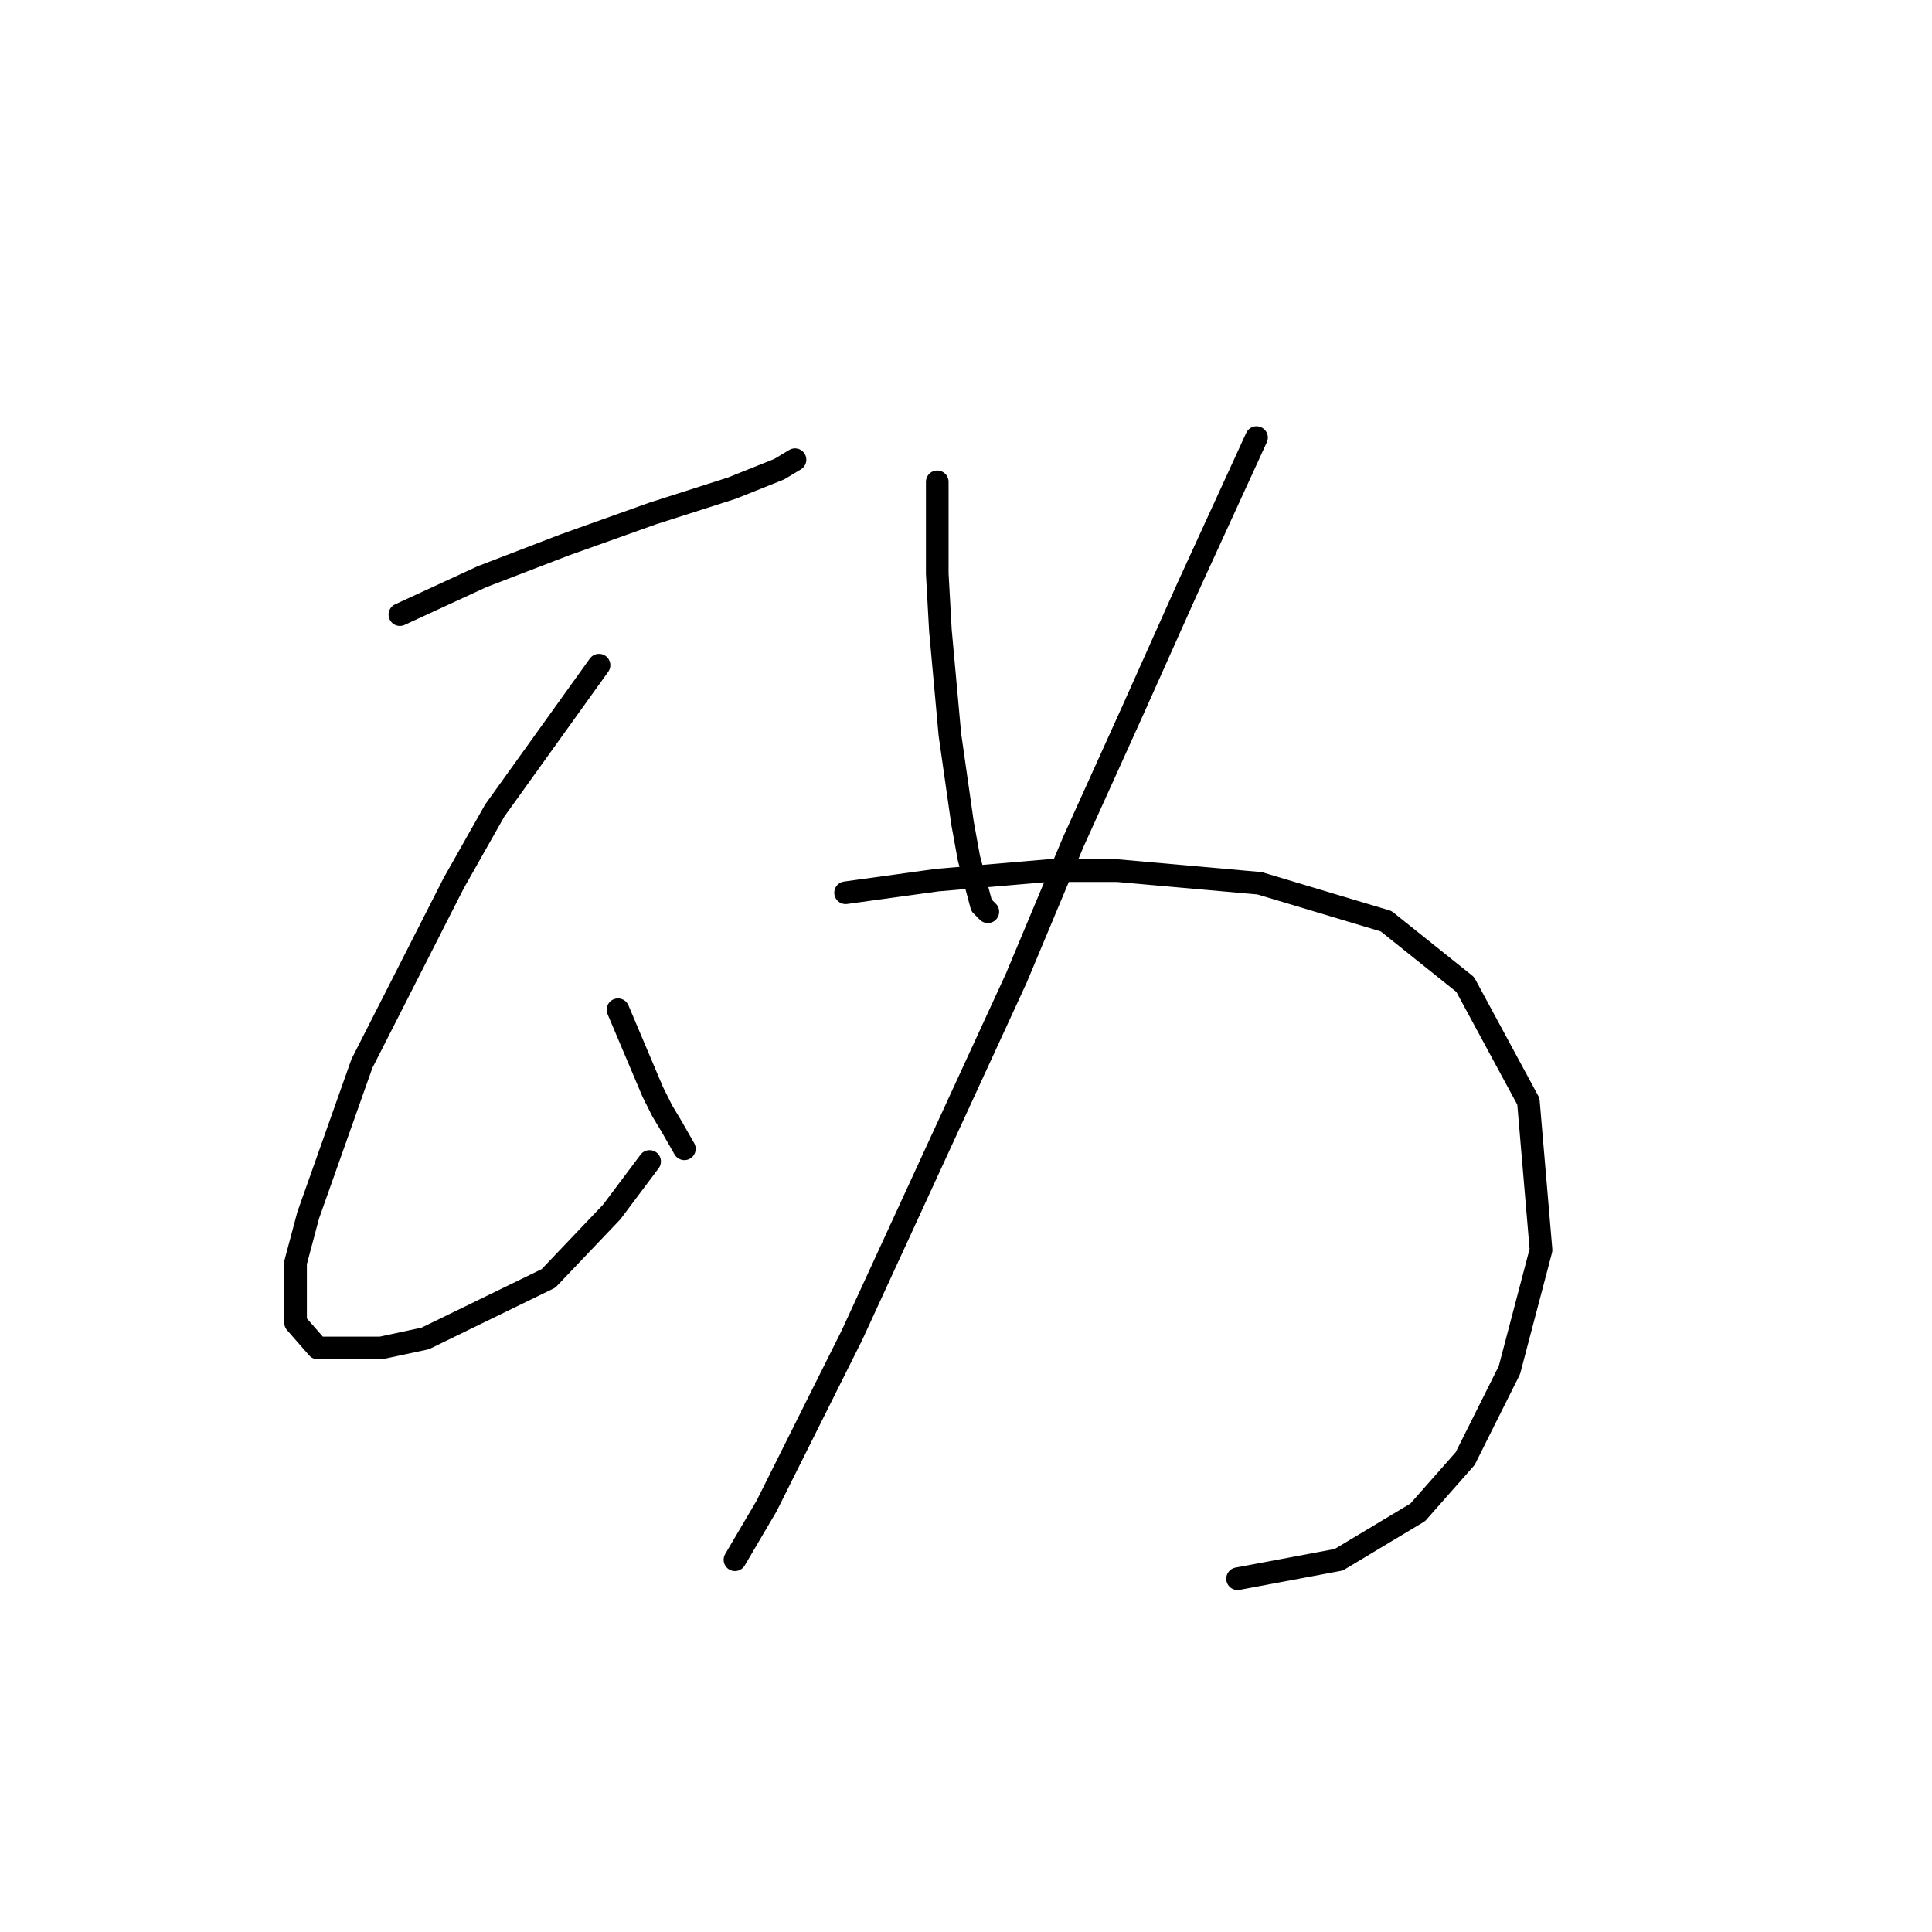 <?xml version="1.0" standalone="no"?>
    <svg width="256" height="256" xmlns="http://www.w3.org/2000/svg" version="1.1">
    <polyline stroke="black" stroke-width="3" stroke-linecap="round" fill="transparent" stroke-linejoin="round" points="52.986 81.437 63.876 76.411 69.321 74.317 74.766 72.223 86.494 68.034 96.966 64.683 103.248 62.17 105.343 60.913 105.343 60.913 " />
        <polyline stroke="black" stroke-width="3" stroke-linecap="round" fill="transparent" stroke-linejoin="round" points="79.374 88.139 65.551 107.406 60.106 117.04 47.959 140.915 40.839 161.02 39.163 167.303 39.163 175.261 42.095 178.612 50.472 178.612 56.336 177.355 72.672 169.397 81.049 160.601 86.075 153.9 86.075 153.9 " />
        <polyline stroke="black" stroke-width="3" stroke-linecap="round" fill="transparent" stroke-linejoin="round" points="81.887 133.794 86.494 144.685 87.751 147.198 89.007 149.292 90.683 152.224 90.683 152.224 " />
        <polyline stroke="black" stroke-width="3" stroke-linecap="round" fill="transparent" stroke-linejoin="round" points="124.191 63.845 124.191 75.992 124.61 83.532 125.867 97.354 127.542 109.082 128.38 113.689 130.055 119.972 130.893 120.81 130.893 120.81 " />
        <polyline stroke="black" stroke-width="3" stroke-linecap="round" fill="transparent" stroke-linejoin="round" points="166.496 57.981 157.281 78.087 150.16 94.003 142.202 111.595 134.663 129.606 112.882 176.937 101.573 199.555 97.384 206.675 97.384 206.675 " />
        <polyline stroke="black" stroke-width="3" stroke-linecap="round" fill="transparent" stroke-linejoin="round" points="112.044 118.297 124.191 116.621 138.851 115.365 148.066 115.365 166.914 117.04 183.669 122.066 194.14 130.444 202.517 145.941 204.193 165.628 200.004 181.544 194.14 193.272 187.857 200.393 177.386 206.675 163.983 209.189 163.983 209.189 " />
        </svg>